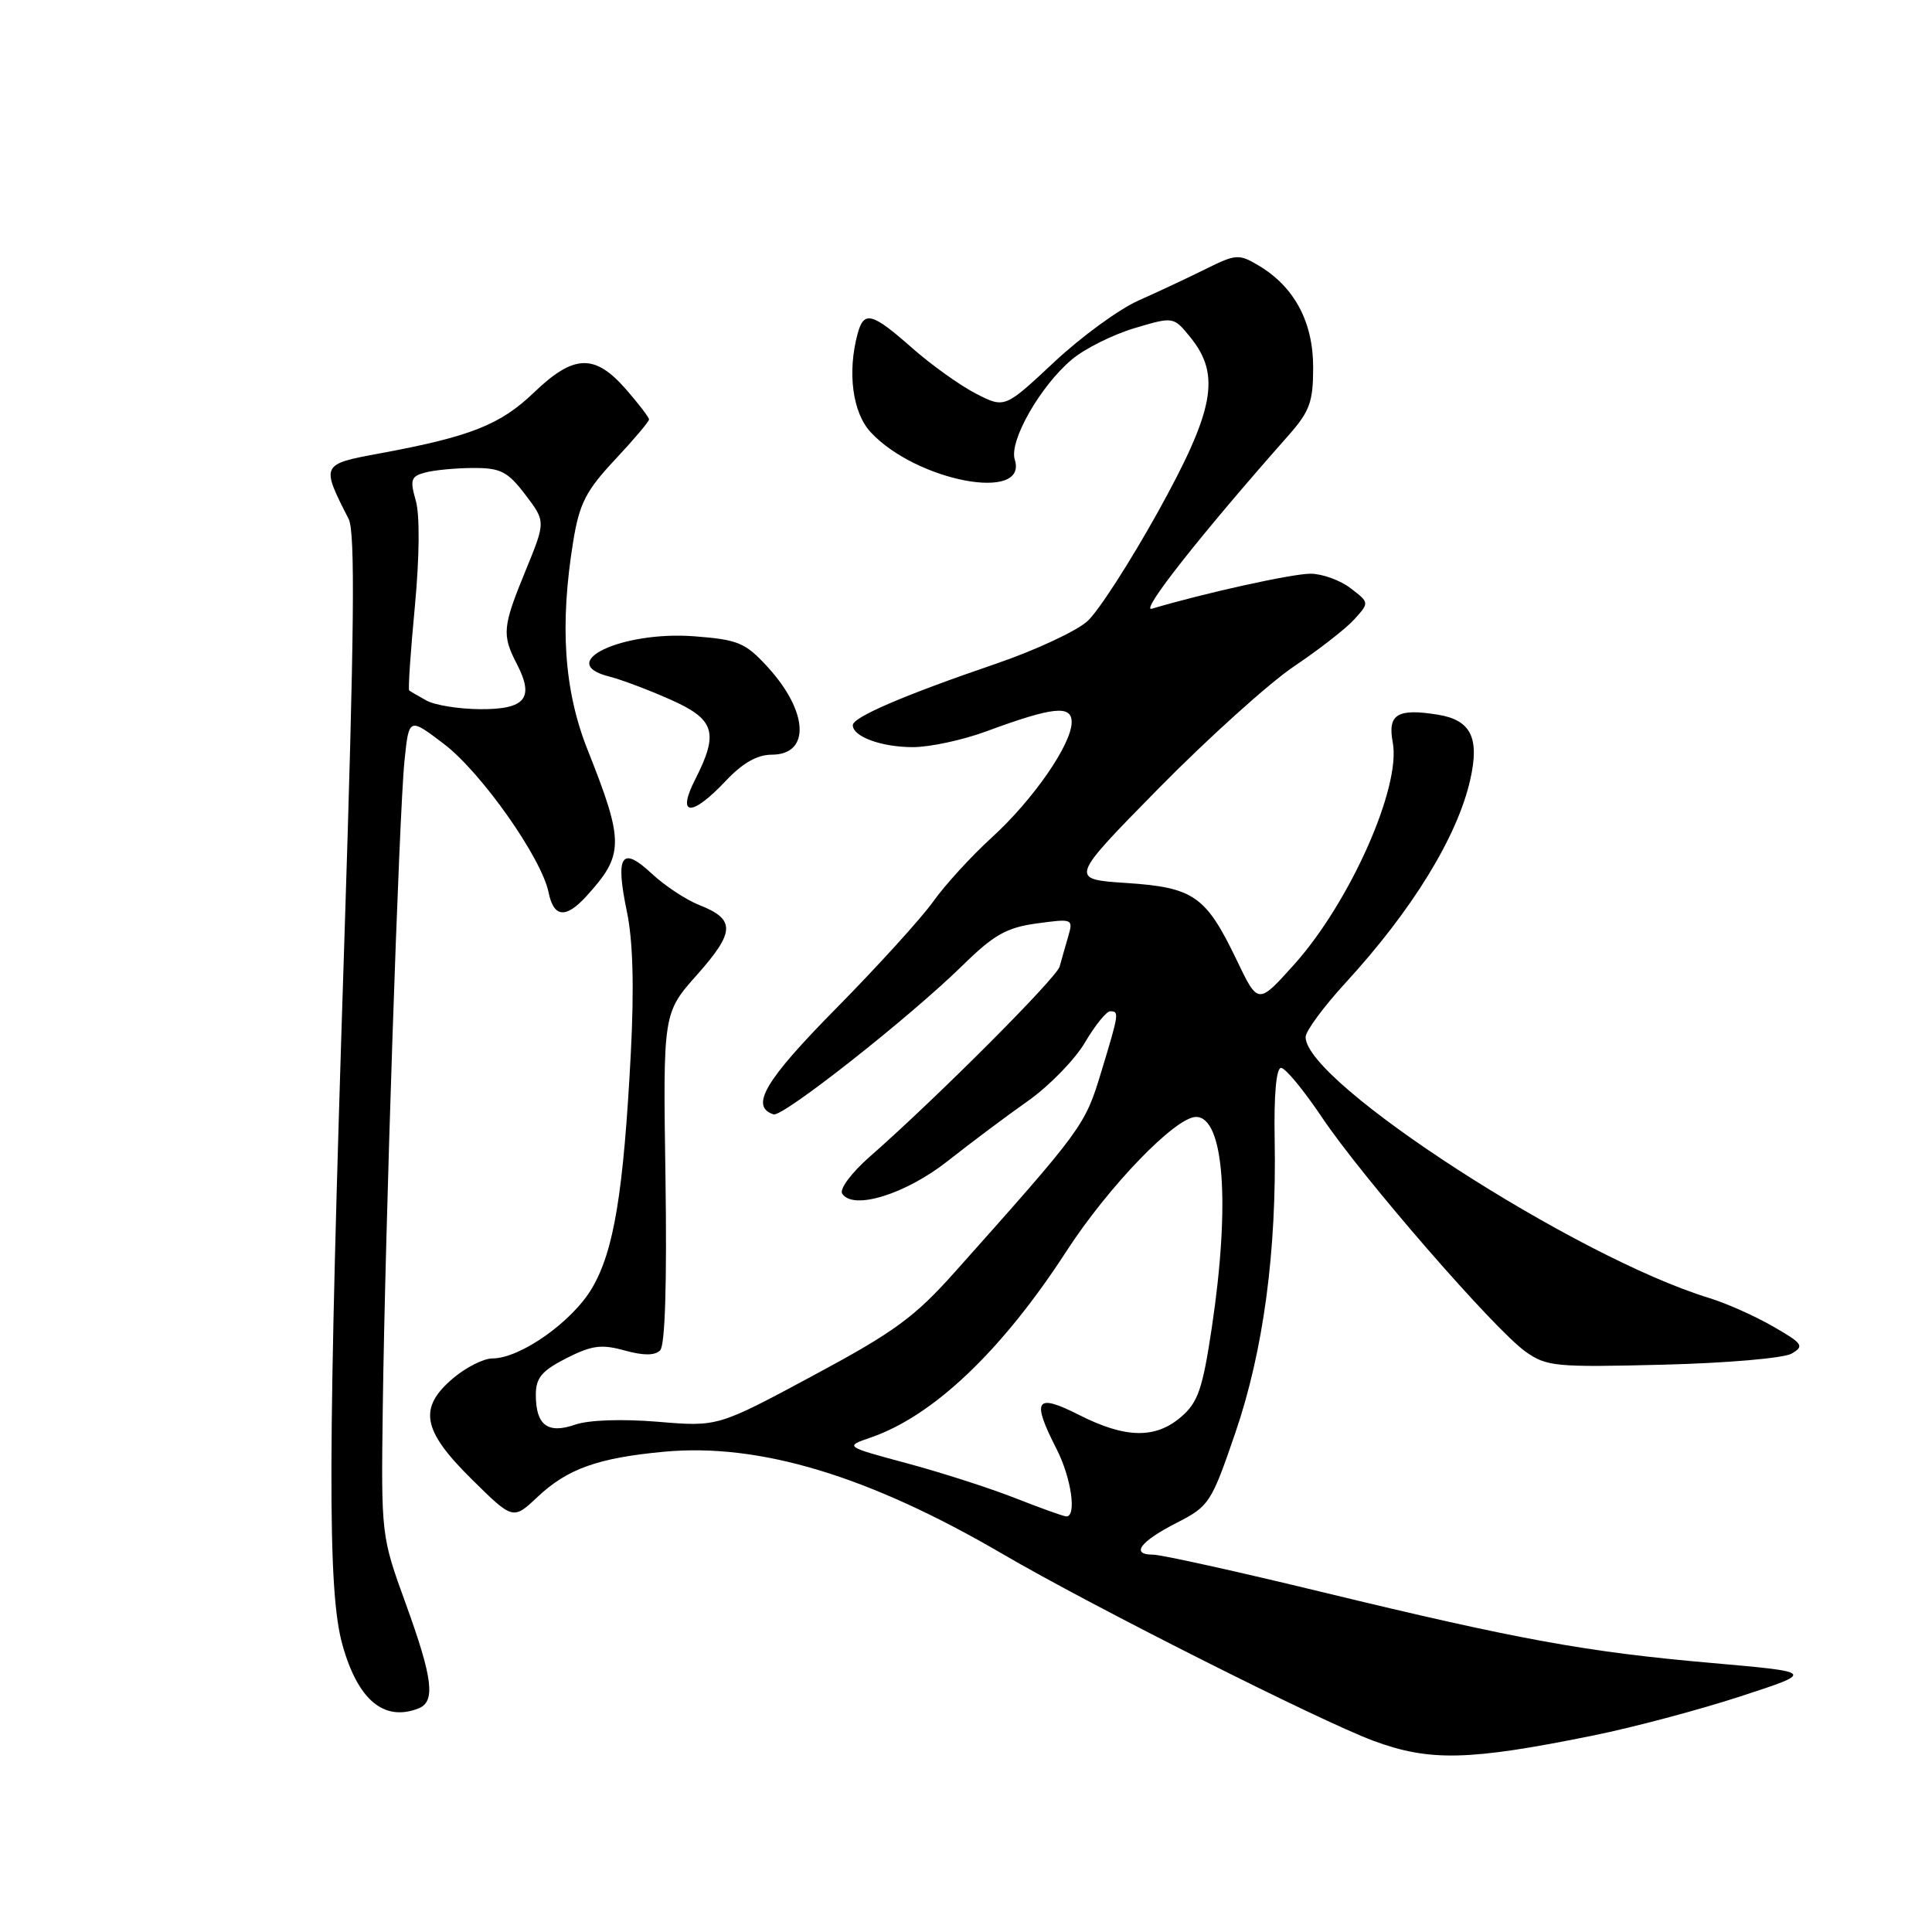 <?xml version="1.0" encoding="UTF-8" standalone="no"?>
<!DOCTYPE svg PUBLIC "-//W3C//DTD SVG 1.1//EN" "http://www.w3.org/Graphics/SVG/1.1/DTD/svg11.dtd" >
<svg xmlns="http://www.w3.org/2000/svg" xmlns:xlink="http://www.w3.org/1999/xlink" version="1.1" viewBox="0 0 256 256">
 <g >
 <path fill="currentColor"
d=" M 211.08 229.97 C 216.36 228.90 225.13 226.57 230.58 224.79 C 240.50 221.56 240.50 221.56 226.88 220.36 C 210.19 218.90 201.30 217.28 175.12 210.94 C 163.91 208.22 153.86 206.00 152.79 206.00 C 149.76 206.00 151.06 204.26 155.94 201.77 C 160.22 199.58 160.51 199.14 163.69 189.85 C 167.41 178.98 169.17 165.86 168.90 151.00 C 168.79 145.08 169.11 141.50 169.75 141.50 C 170.31 141.50 172.74 144.44 175.15 148.03 C 180.46 155.96 198.01 176.16 202.13 179.09 C 204.91 181.07 206.09 181.19 220.30 180.83 C 228.79 180.62 236.34 179.97 237.40 179.36 C 239.12 178.36 238.89 178.03 234.90 175.74 C 232.48 174.35 228.70 172.67 226.50 172.00 C 208.80 166.60 173.00 143.46 173.00 137.42 C 173.00 136.63 175.38 133.40 178.29 130.23 C 187.12 120.62 193.13 110.84 194.82 103.29 C 196.07 97.75 194.90 95.41 190.53 94.70 C 185.15 93.83 183.84 94.64 184.55 98.40 C 185.66 104.32 178.85 119.62 171.43 127.86 C 166.70 133.12 166.70 133.12 163.88 127.24 C 159.79 118.71 158.19 117.59 149.24 117.00 C 141.69 116.50 141.69 116.50 153.59 104.40 C 160.14 97.75 168.20 90.49 171.50 88.27 C 174.80 86.06 178.39 83.25 179.47 82.05 C 181.45 79.85 181.45 79.85 178.97 77.95 C 177.61 76.90 175.22 76.03 173.67 76.02 C 171.29 76.00 159.61 78.58 152.62 80.66 C 150.98 81.15 159.06 70.89 170.68 57.75 C 173.56 54.49 174.00 53.28 174.00 48.65 C 174.00 42.65 171.49 37.97 166.75 35.17 C 164.17 33.63 163.76 33.66 159.75 35.65 C 157.41 36.81 153.41 38.69 150.86 39.82 C 148.30 40.95 143.27 44.62 139.67 47.99 C 133.13 54.11 133.13 54.11 129.32 52.16 C 127.22 51.08 123.41 48.36 120.85 46.10 C 115.51 41.39 114.47 41.13 113.63 44.25 C 112.26 49.36 112.97 54.67 115.36 57.26 C 121.40 63.78 136.28 66.60 134.46 60.89 C 133.69 58.44 137.84 51.15 142.03 47.63 C 143.71 46.21 147.44 44.35 150.30 43.49 C 155.50 41.94 155.50 41.94 157.75 44.72 C 161.79 49.72 160.91 54.36 153.37 67.94 C 149.72 74.50 145.56 80.96 144.12 82.28 C 142.68 83.61 137.22 86.15 132.00 87.94 C 119.81 92.10 113.00 95.03 113.00 96.09 C 113.00 97.61 116.80 99.00 120.96 99.00 C 123.21 99.00 127.63 98.05 130.77 96.88 C 139.53 93.65 142.00 93.39 142.00 95.69 C 142.00 98.61 136.90 105.98 131.41 110.98 C 128.71 113.44 125.21 117.27 123.64 119.48 C 122.06 121.69 116.28 128.05 110.79 133.62 C 101.36 143.17 99.32 146.62 102.50 147.66 C 103.71 148.06 120.52 134.81 127.52 127.95 C 131.69 123.86 133.36 122.91 137.38 122.36 C 142.14 121.71 142.22 121.74 141.54 124.10 C 141.15 125.42 140.65 127.21 140.41 128.07 C 139.99 129.59 124.02 145.58 115.21 153.30 C 112.85 155.37 111.22 157.55 111.59 158.15 C 112.99 160.41 119.98 158.26 125.58 153.84 C 128.61 151.45 133.38 147.87 136.20 145.89 C 139.02 143.90 142.42 140.41 143.76 138.14 C 145.10 135.86 146.61 134.00 147.10 134.00 C 148.32 134.00 148.29 134.23 145.91 142.07 C 143.75 149.18 143.51 149.50 126.56 168.51 C 121.17 174.55 118.55 176.47 107.71 182.29 C 95.11 189.06 95.11 189.06 87.16 188.39 C 82.40 188.00 78.01 188.15 76.22 188.77 C 72.58 190.04 71.00 188.85 71.00 184.82 C 71.00 182.58 71.78 181.64 75.03 179.98 C 78.40 178.27 79.68 178.09 82.75 178.94 C 85.27 179.64 86.77 179.63 87.47 178.93 C 88.13 178.26 88.38 170.14 88.18 156.06 C 87.85 134.23 87.85 134.23 92.40 129.12 C 97.41 123.47 97.46 121.82 92.68 119.93 C 90.93 119.25 88.09 117.37 86.36 115.76 C 82.36 112.02 81.51 113.31 83.06 120.76 C 83.87 124.62 84.04 130.75 83.59 139.50 C 82.62 158.01 81.36 165.72 78.45 170.68 C 75.84 175.13 68.94 180.00 65.24 180.00 C 64.09 180.00 61.77 181.17 60.08 182.59 C 55.39 186.54 55.92 189.50 62.49 195.99 C 67.98 201.41 67.98 201.41 71.24 198.34 C 75.19 194.62 79.23 193.18 88.00 192.36 C 100.66 191.19 115.11 195.55 132.85 205.91 C 144.57 212.76 174.99 228.08 182.00 230.67 C 189.45 233.43 194.66 233.30 211.08 229.97 Z  M 55.42 226.39 C 57.74 225.50 57.38 222.47 53.75 212.46 C 50.51 203.54 50.50 203.43 50.72 186.50 C 51.03 162.93 52.88 107.71 53.60 100.78 C 54.19 95.05 54.19 95.05 58.85 98.60 C 63.80 102.38 71.76 113.68 72.69 118.25 C 73.37 121.59 74.97 121.75 77.70 118.75 C 82.71 113.25 82.73 111.61 77.85 99.33 C 74.73 91.48 74.14 82.83 75.97 71.64 C 76.78 66.72 77.65 65.01 81.47 60.93 C 83.96 58.27 86.00 55.86 86.00 55.58 C 86.00 55.30 84.60 53.48 82.90 51.53 C 78.77 46.84 76.02 46.95 70.73 52.03 C 66.29 56.29 62.32 57.86 50.31 60.08 C 42.52 61.52 42.51 61.54 46.20 68.77 C 47.08 70.50 46.95 83.64 45.64 124.27 C 43.41 193.05 43.36 210.83 45.39 218.00 C 47.43 225.26 50.87 228.14 55.42 226.39 Z  M 96.14 103.50 C 98.39 101.11 100.33 100.00 102.25 100.00 C 107.41 100.00 107.14 94.30 101.69 88.35 C 98.75 85.15 97.81 84.76 91.97 84.31 C 82.38 83.59 73.47 87.83 80.75 89.65 C 82.26 90.03 85.86 91.38 88.75 92.66 C 94.73 95.30 95.29 97.05 92.11 103.29 C 89.62 108.18 91.63 108.28 96.14 103.50 Z  M 134.50 198.50 C 131.20 197.20 124.77 195.13 120.20 193.90 C 111.91 191.67 111.91 191.67 115.37 190.48 C 123.67 187.63 132.77 178.97 141.33 165.76 C 146.89 157.19 155.76 148.00 158.48 148.00 C 162.19 148.00 163.04 159.47 160.56 175.99 C 159.35 184.04 158.74 185.83 156.51 187.74 C 153.10 190.68 149.12 190.60 142.97 187.48 C 137.22 184.57 136.65 185.44 140.00 192.00 C 141.98 195.87 142.70 201.07 141.25 200.93 C 140.84 200.89 137.80 199.80 134.50 198.50 Z  M 56.50 92.82 C 55.40 92.21 54.37 91.61 54.22 91.49 C 54.06 91.37 54.40 86.36 54.97 80.37 C 55.59 73.72 55.64 68.24 55.09 66.32 C 54.30 63.57 54.45 63.11 56.35 62.61 C 57.53 62.29 60.39 62.02 62.70 62.01 C 66.34 62.00 67.26 62.47 69.61 65.55 C 72.31 69.10 72.31 69.10 69.66 75.57 C 66.58 83.07 66.48 84.10 68.49 87.99 C 70.83 92.51 69.62 94.00 63.64 93.97 C 60.81 93.95 57.60 93.44 56.50 92.82 Z "/>
</g>
</svg>